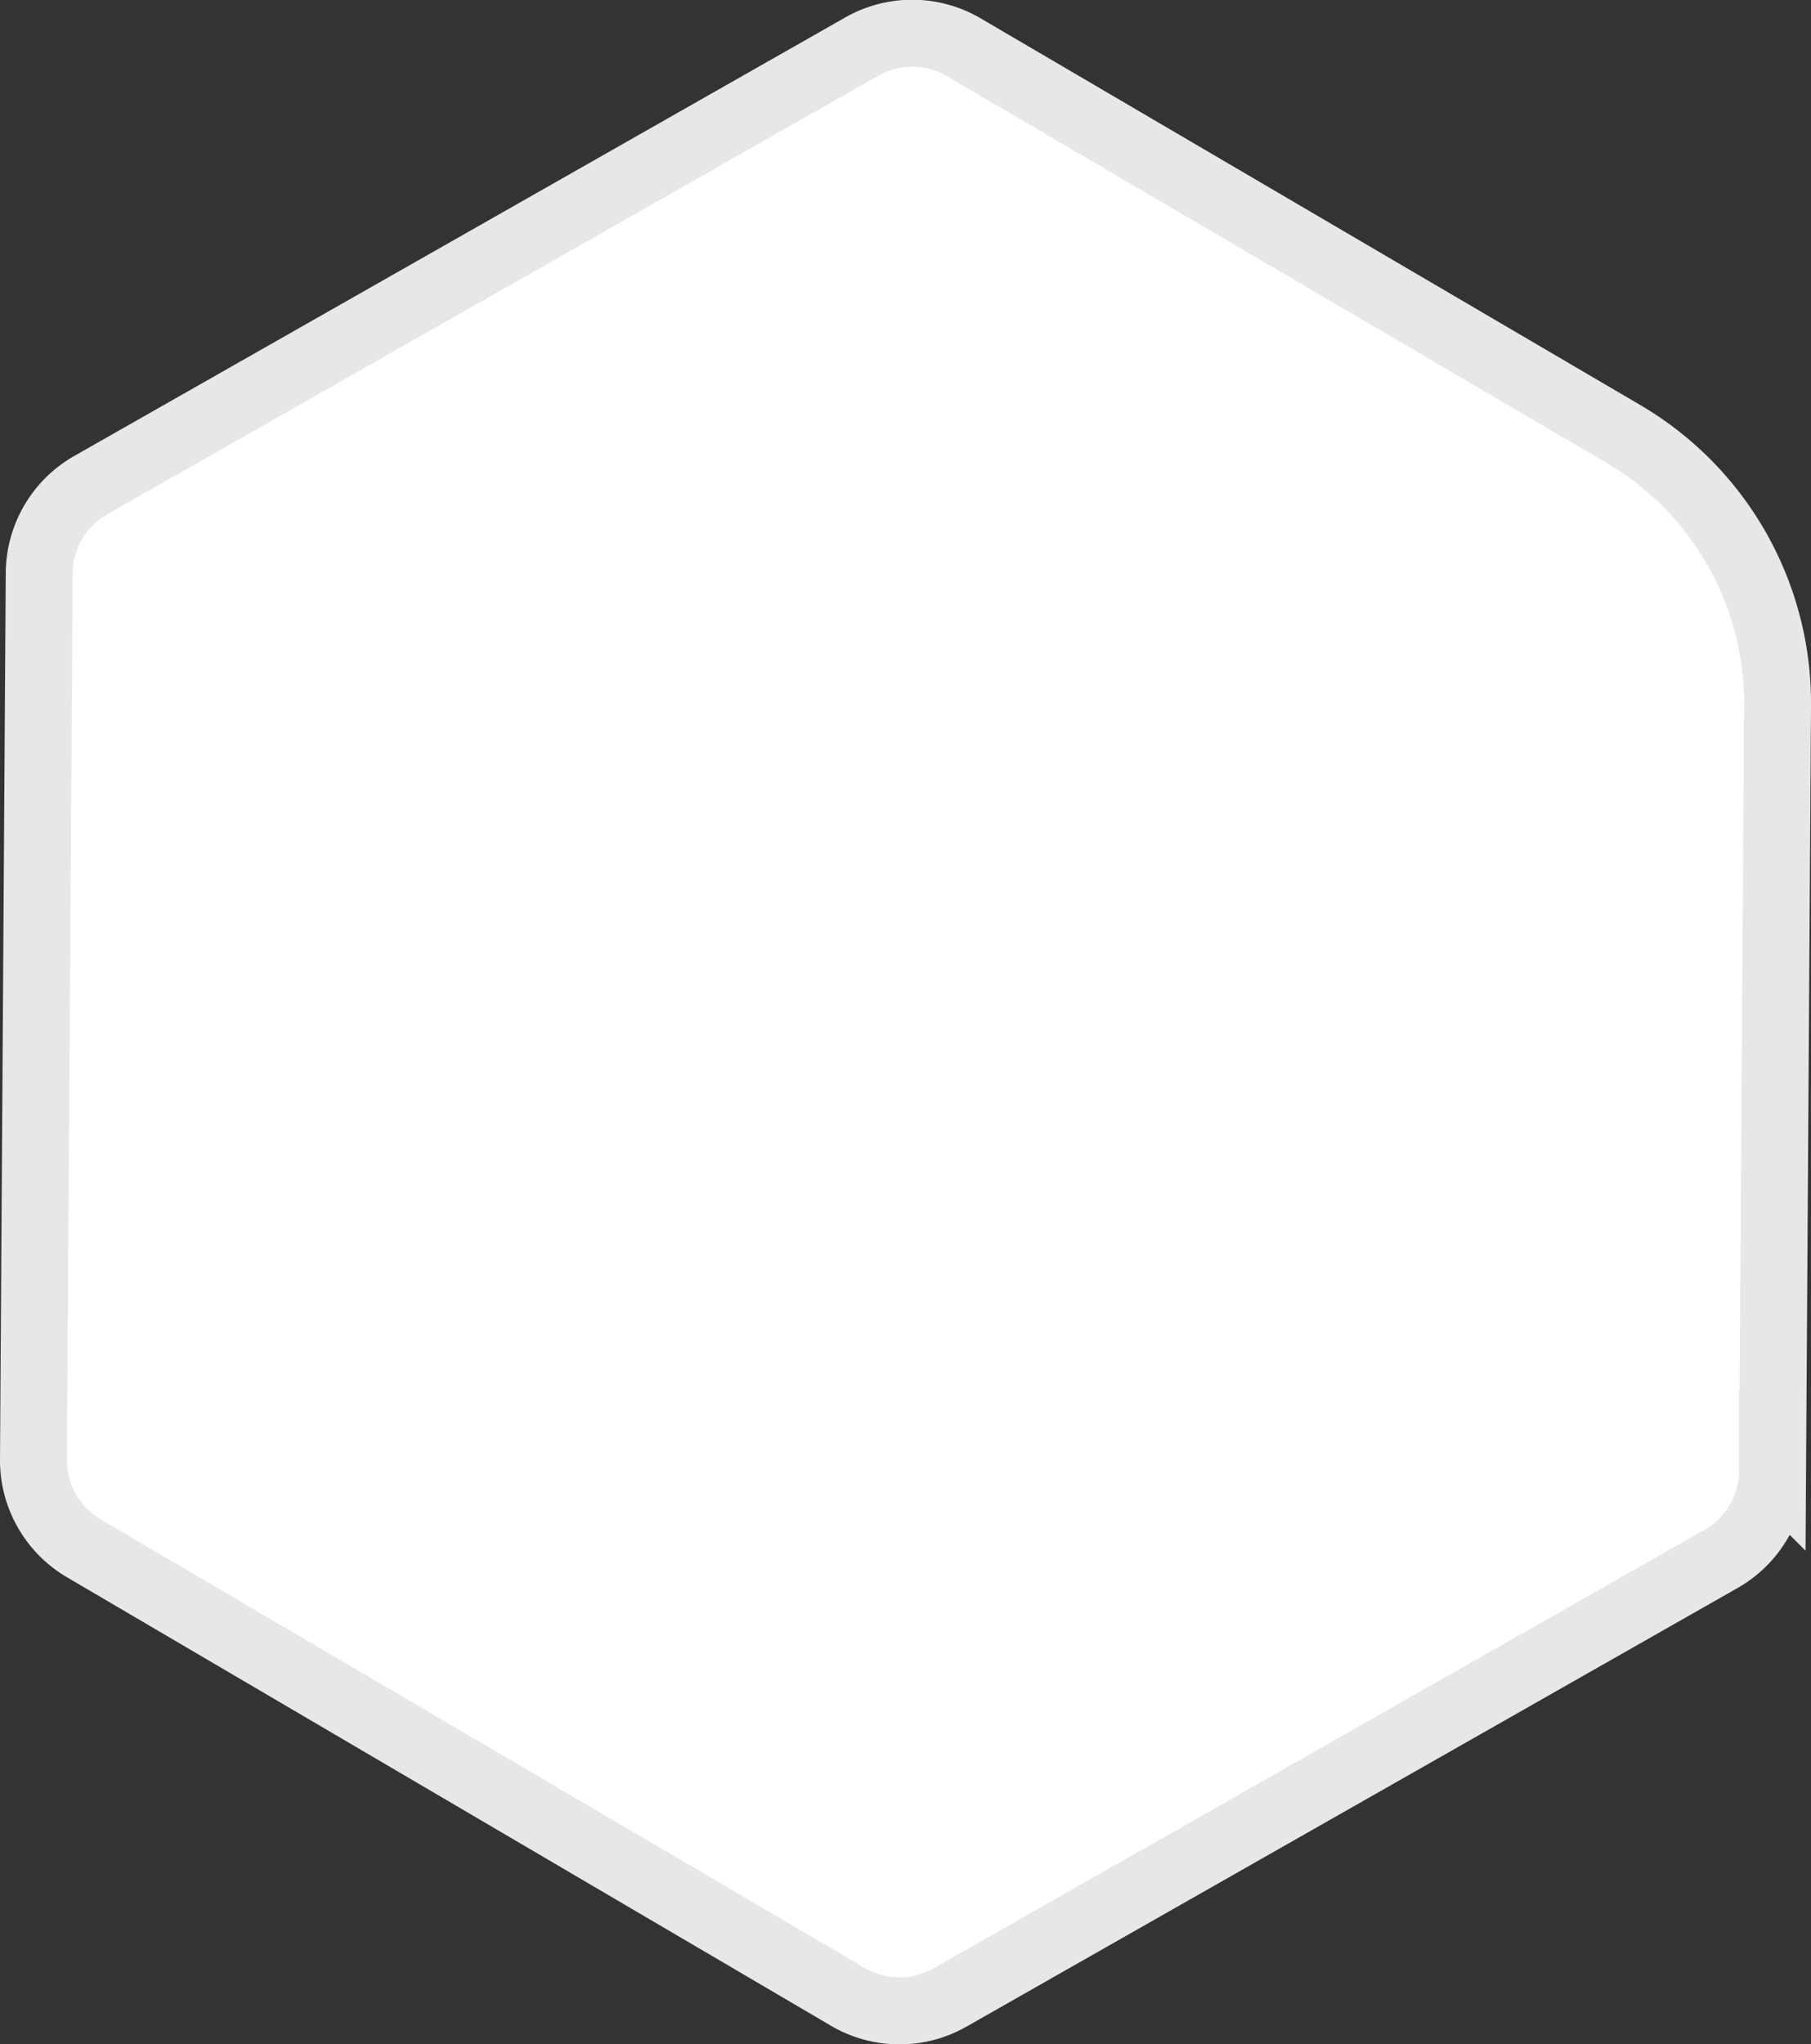 <svg xmlns="http://www.w3.org/2000/svg" viewBox="0 0 135.29 152.67"><rect x="0" y="0" width="135.29" height="152.67" fill="#333333" stroke="none"/><defs><style>.cls-1{fill:#fff;stroke:#e6e7e8;stroke-miterlimit:10;stroke-width:5px;}</style></defs><title>Asset 1</title><g id="Layer_2" data-name="Layer 2"><g id="Layer_1-2" data-name="Layer 1"><path class="cls-1" d="M128.57,116.43,71,149.17a7.61,7.61,0,0,1-7.61,0L6.26,115.64A7.63,7.63,0,0,1,2.5,109L2.93,42.8a7.62,7.62,0,0,1,3.85-6.57L64.34,3.5a7.61,7.61,0,0,1,7.61,0l49.31,28.9a23.3,23.3,0,0,1,11.53,20.27l-.37,57.15A7.6,7.6,0,0,1,128.57,116.43Z"/></g></g></svg>